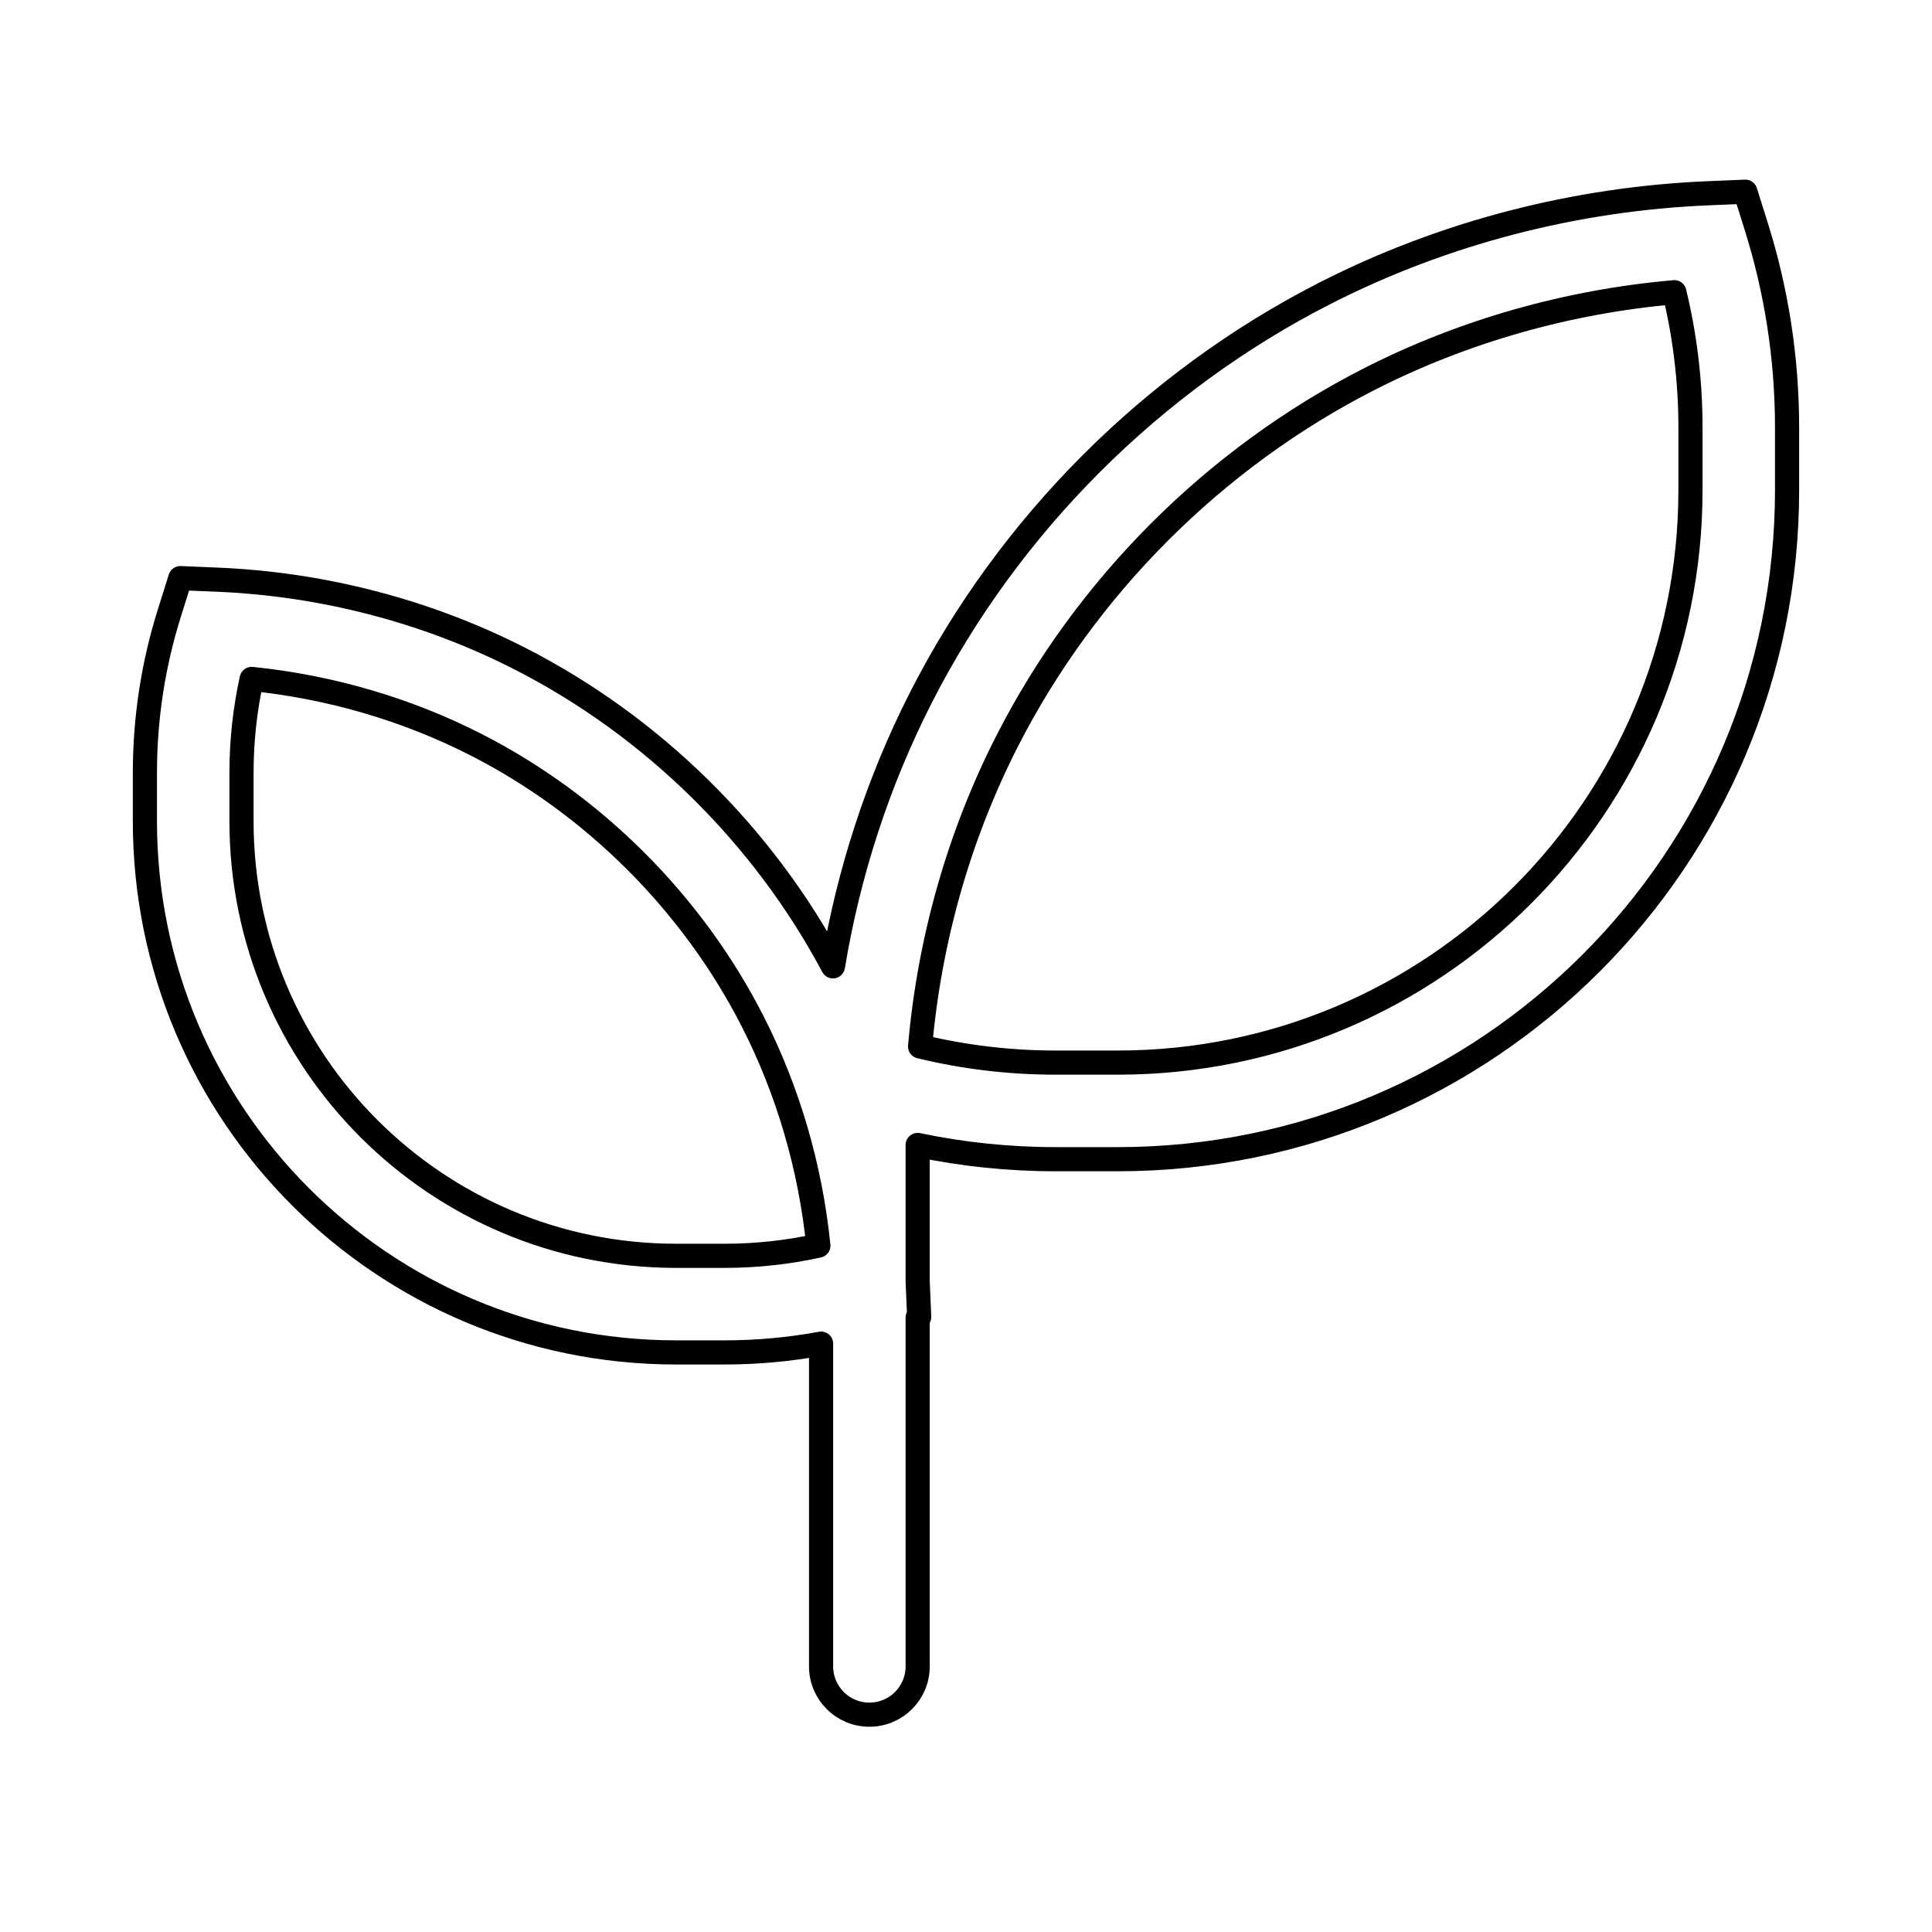 <svg width="80" height="80" viewBox="0 0 80 80" fill="none" xmlns="http://www.w3.org/2000/svg">
  <path fill-rule="evenodd" clip-rule="evenodd" d="M72.73 9.401L72.271 7.938L70.739 8.002C65.243 8.231 59.79 9.634 54.879 12.136C47.729 15.779 41.779 21.73 38.135 28.88C36.354 32.376 35.13 36.148 34.49 40.014C31.596 34.578 27.005 30.062 21.517 27.266C17.64 25.29 13.336 24.184 8.999 24.003L7.467 23.939L7.008 25.402C6.353 27.488 6 29.706 6 32.002V34.001C6 46.151 15.85 56.001 28 56.001H29.998C31.364 56.001 32.701 55.876 33.999 55.637V69.001C33.999 70.106 34.895 71.001 35.999 71.001C37.104 71.001 37.999 70.106 37.999 69.001V54.553L38.061 54.533L37.999 53.051V47.41C39.845 47.797 41.757 48 43.715 48H46.285C61.591 48 73.999 35.592 73.999 20.285V17.715C73.999 14.822 73.555 12.028 72.73 9.401ZM56.695 15.7C60.615 13.703 64.936 12.484 69.331 12.1C69.768 13.899 69.999 15.779 69.999 17.715V20.285C69.999 33.383 59.382 44 46.285 44H43.715C41.778 44 39.898 43.769 38.099 43.332C38.483 38.937 39.702 34.616 41.699 30.696C44.959 24.298 50.298 18.96 56.695 15.7ZM10.421 28.113C13.651 28.443 16.819 29.361 19.701 30.83C24.593 33.323 28.677 37.407 31.17 42.299C32.639 45.182 33.558 48.35 33.887 51.58C32.636 51.855 31.335 52.001 29.998 52.001H28C18.059 52.001 10 43.942 10 34.001V32.002C10 30.665 10.145 29.364 10.421 28.113Z" stroke="currentColor" stroke-linecap="round" stroke-linejoin="round" />
</svg>